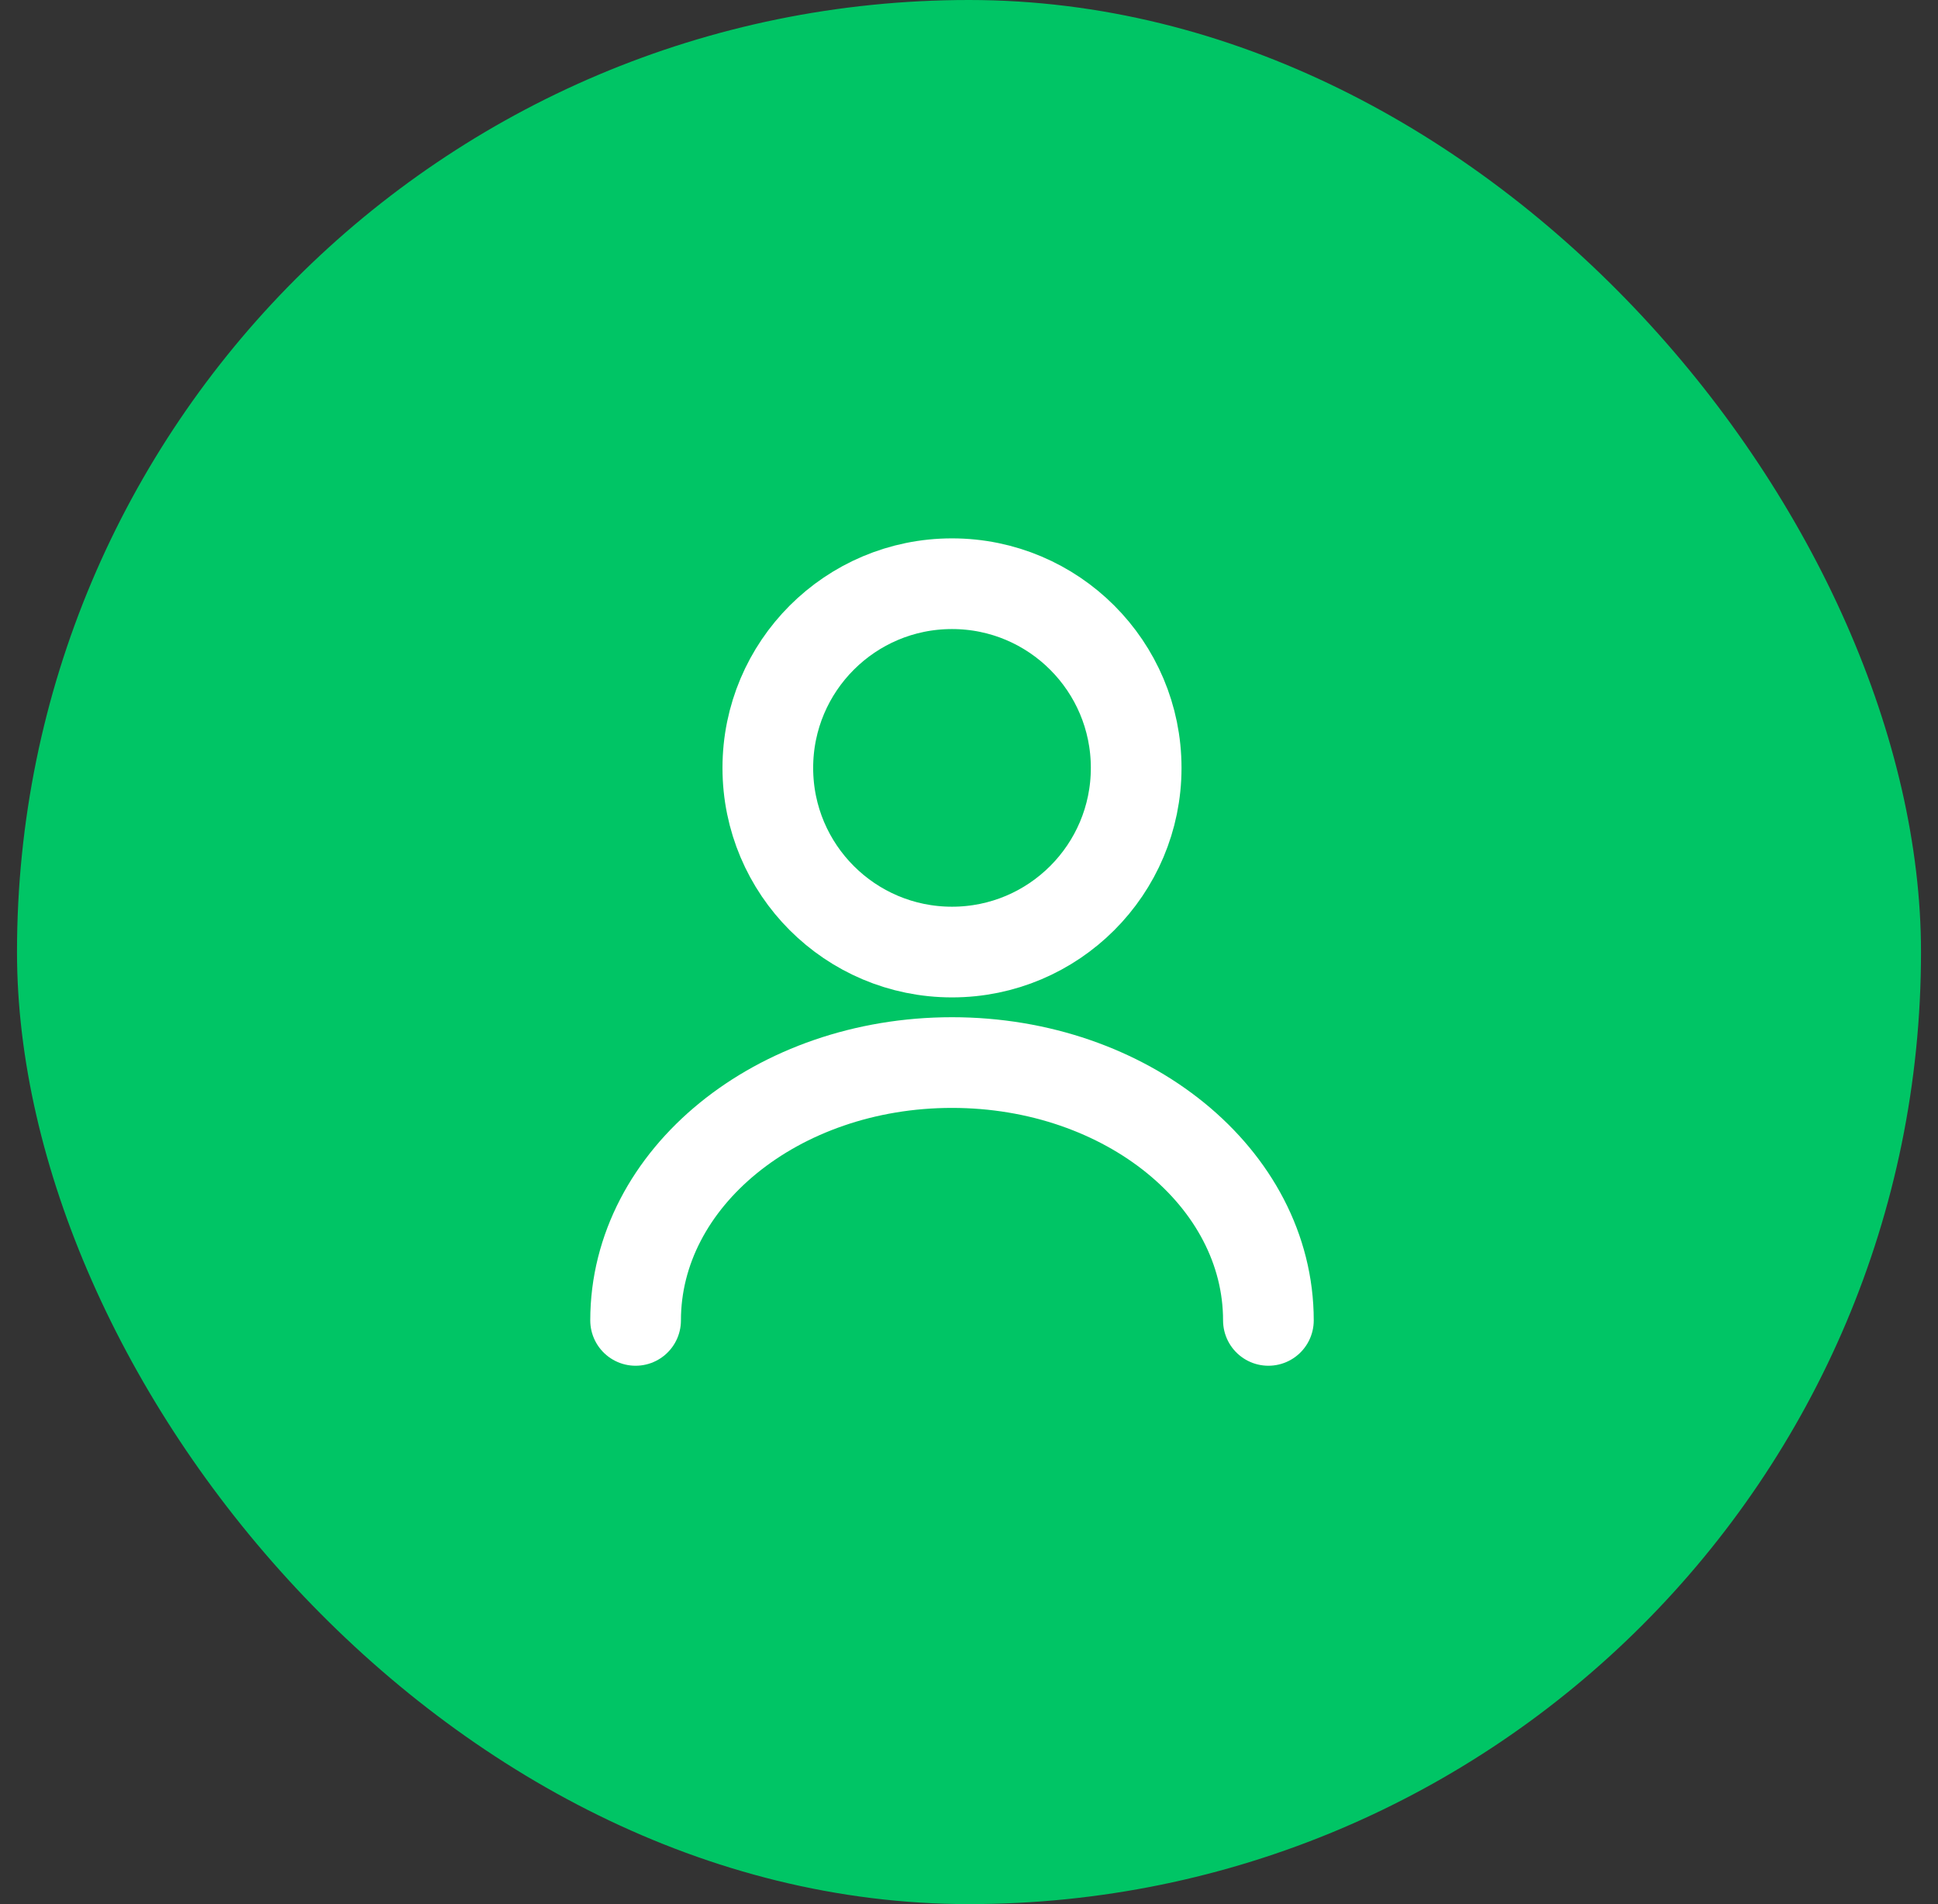 <svg width="57" height="56" viewBox="0 0 57 56" fill="none" xmlns="http://www.w3.org/2000/svg">
<rect x="0" y="0" width="57" height="56" fill="#333333" stroke="none"/>
<rect x="0.5" width="56" height="56" rx="28" fill="#00C565"/>
<path d="M28 28C30.991 28 33.417 25.575 33.417 22.584C33.417 19.592 30.991 17.167 28 17.167C25.008 17.167 22.583 19.592 22.583 22.584C22.583 25.575 25.008 28 28 28Z" stroke="white" stroke-width="2.667" stroke-linecap="round" stroke-linejoin="round"/>
<path d="M37.306 38.833C37.306 34.641 33.135 31.25 28 31.25C22.865 31.25 18.694 34.641 18.694 38.833" stroke="white" stroke-width="2.667" stroke-linecap="round" stroke-linejoin="round"/>
</svg>
